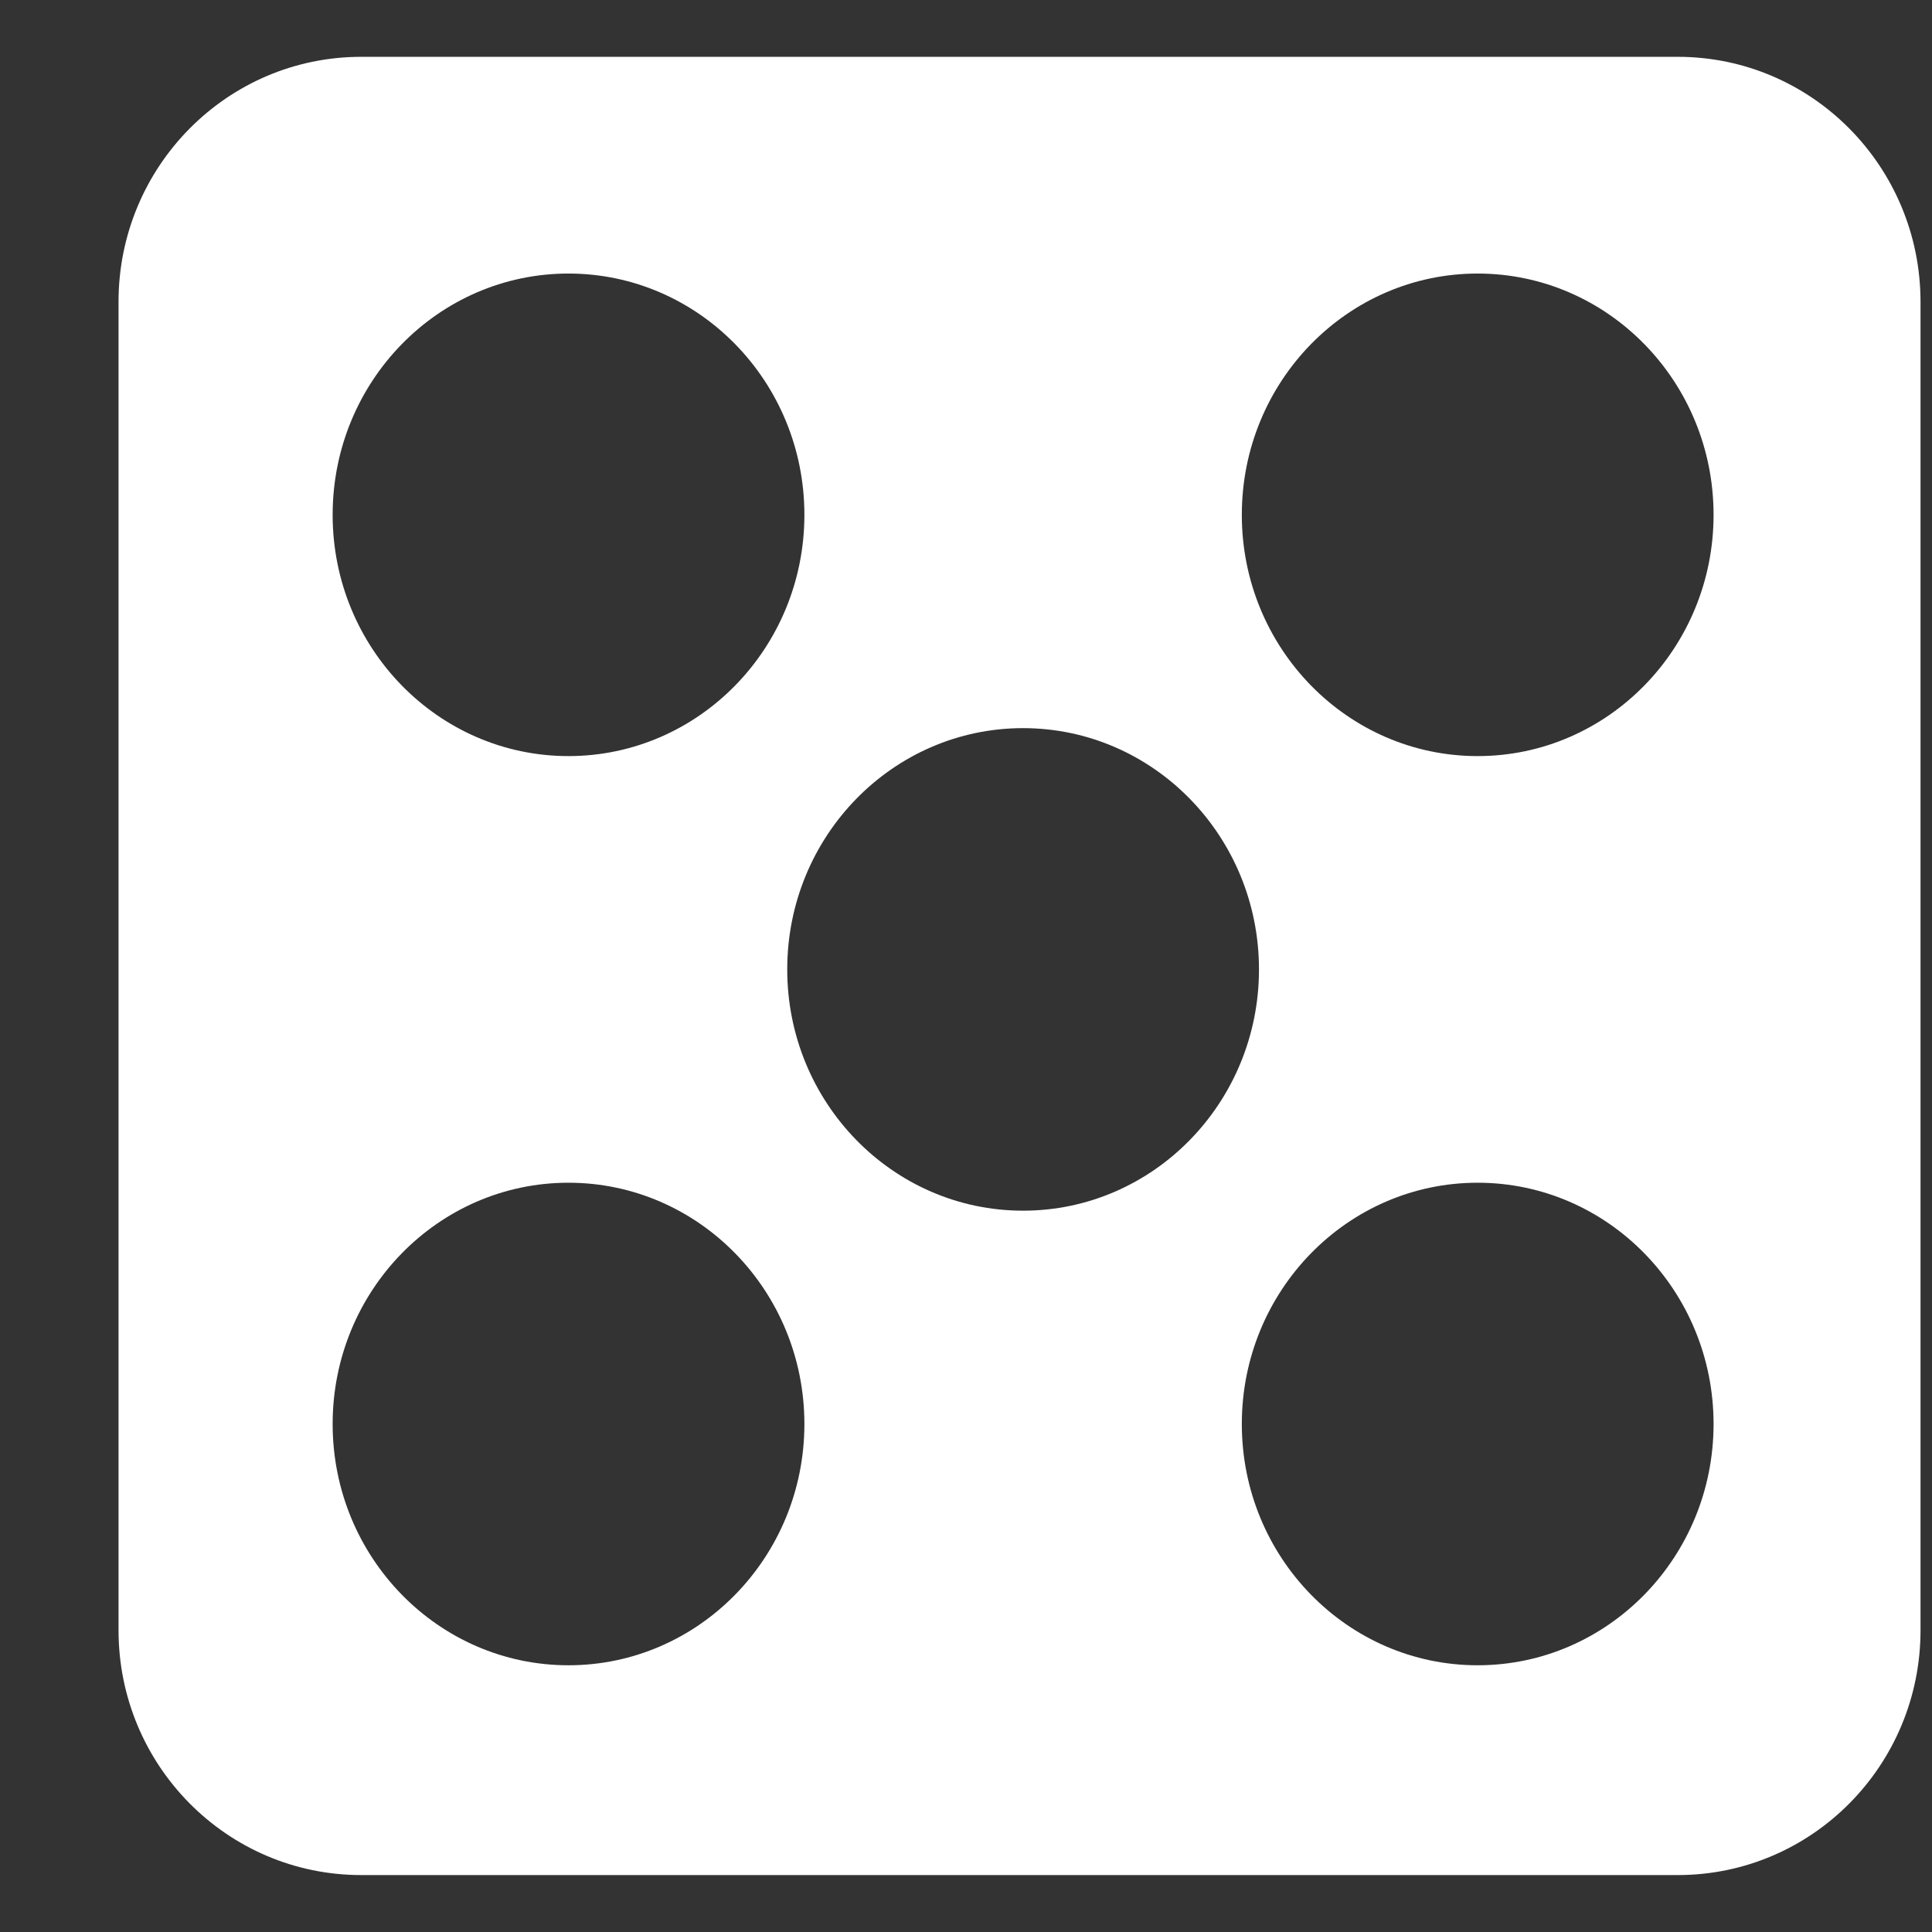 <?xml version="1.0" encoding="utf-8"?>
<!-- Uploaded to: SVG Repo, www.svgrepo.com, Generator: SVG Repo Mixer Tools -->
<svg width="800px" height="800px" viewBox="0 -0.5 17 17" version="1.1" xmlns="http://www.w3.org/2000/svg" xmlns:xlink="http://www.w3.org/1999/xlink" class="si-glyph si-glyph-dice-5">
    
    <rect x="0" y="-0.5" width="17" height="17" fill="#333333" stroke="none"/>
    
    <title>1119</title>
    
    <defs>

</defs>
    <g stroke="none" stroke-width="1" fill="none" fill-rule="evenodd">
        <path d="M14.763,0 L3.178,0 C1.998,0 1.043,0.966 1.043,2.155 L1.043,13.845 C1.043,15.034 1.998,15.999 3.178,15.999 L14.763,15.999 C15.944,15.999 16.899,15.034 16.899,13.845 L16.899,2.155 C16.898,0.966 15.943,0 14.763,0 L14.763,0 Z M5.002,6.153 C3.856,6.153 2.927,5.202 2.927,4.03 C2.927,2.858 3.856,1.907 5.002,1.907 C6.148,1.907 7.078,2.858 7.078,4.03 C7.078,5.202 6.148,6.153 5.002,6.153 L5.002,6.153 Z M13.002,6.153 C11.856,6.153 10.927,5.202 10.927,4.03 C10.927,2.858 11.856,1.907 13.002,1.907 C14.148,1.907 15.078,2.858 15.078,4.03 C15.078,5.202 14.148,6.153 13.002,6.153 L13.002,6.153 Z M13.002,14.153 C11.856,14.153 10.927,13.202 10.927,12.03 C10.927,10.858 11.856,9.907 13.002,9.907 C14.148,9.907 15.078,10.858 15.078,12.03 C15.078,13.202 14.148,14.153 13.002,14.153 L13.002,14.153 Z M9.002,10.153 C7.856,10.153 6.927,9.202 6.927,8.03 C6.927,6.858 7.856,5.907 9.002,5.907 C10.148,5.907 11.078,6.858 11.078,8.03 C11.078,9.202 10.148,10.153 9.002,10.153 L9.002,10.153 Z M5.002,14.153 C3.856,14.153 2.927,13.202 2.927,12.03 C2.927,10.858 3.856,9.907 5.002,9.907 C6.148,9.907 7.078,10.858 7.078,12.03 C7.078,13.202 6.148,14.153 5.002,14.153 L5.002,14.153 Z" fill="#ffffff" class="si-glyph-fill">

</path>
    </g>
</svg>